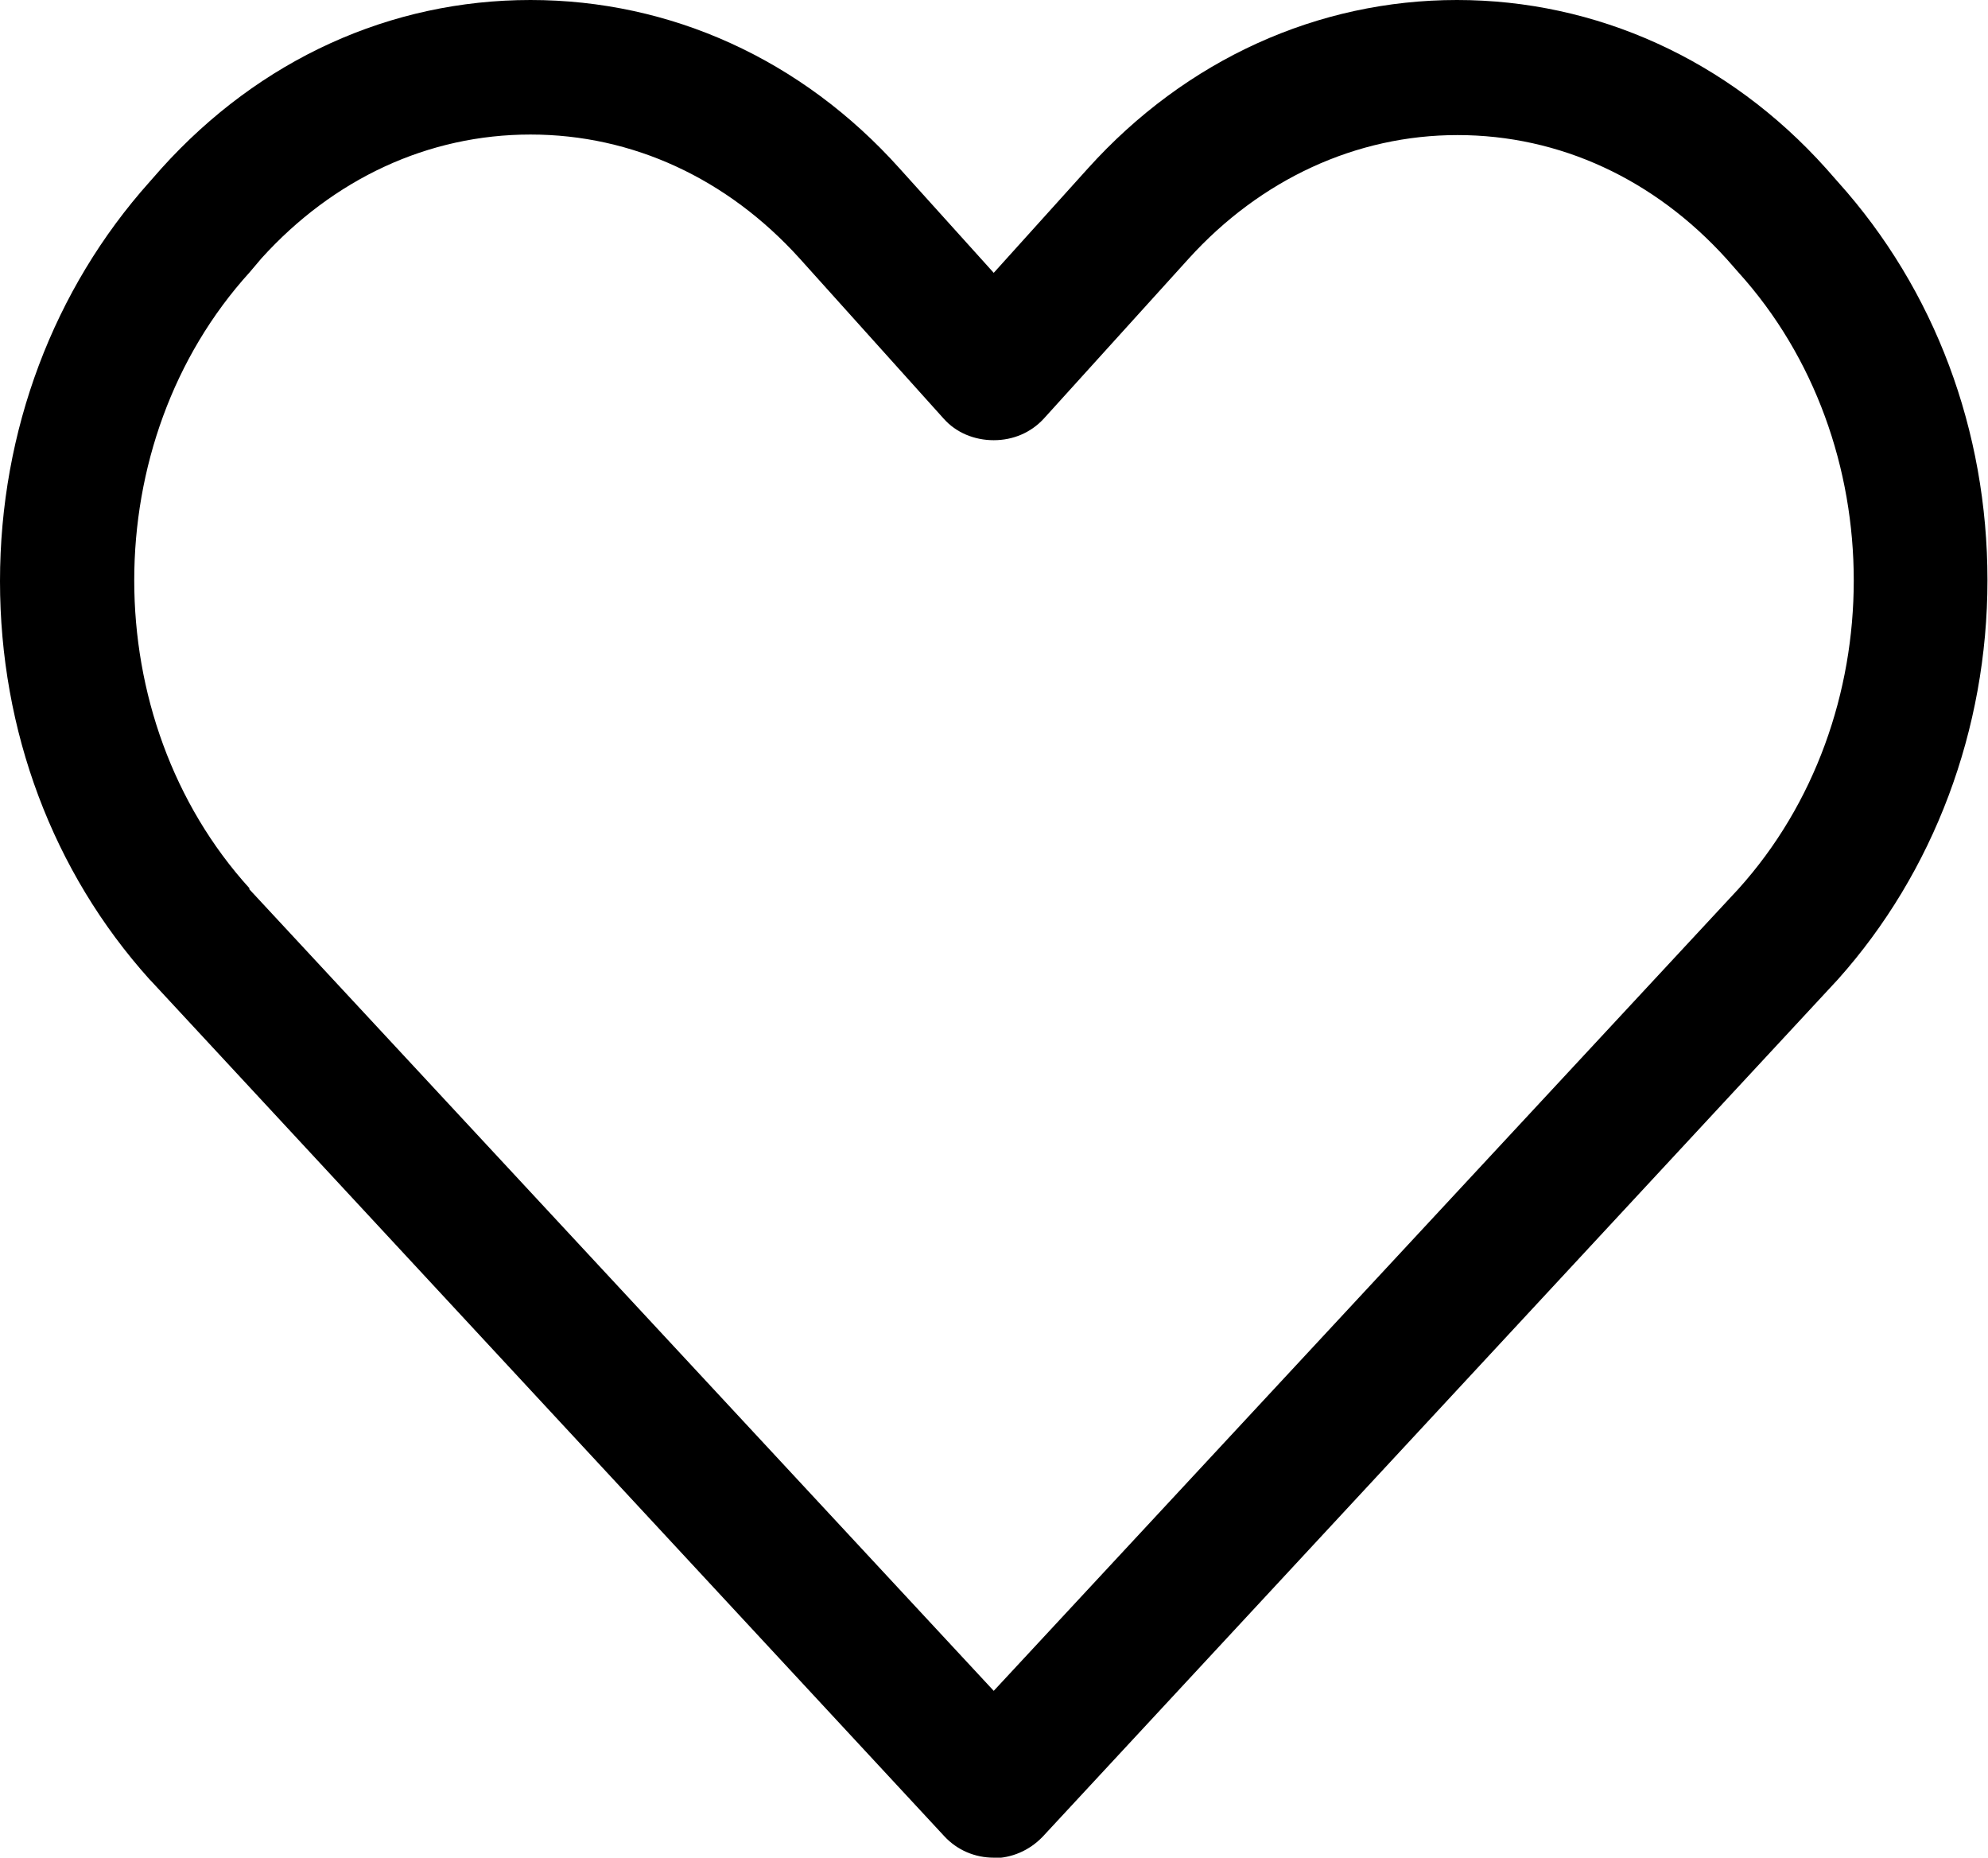 <svg xmlns="http://www.w3.org/2000/svg" viewBox="0 0 369.5 345.2"><path d="M184.7 345.2c-3.5 0-6.8-1.4-9.2-4L28 182.2l-.2-.2C9.8 162 0 135.8 0 108c0-28 10-54.3 27.8-74.2l2.2-2.5C48.3 11 72.6 0 98.6 0s50.4 11 68.6 31.3l17.5 19.4 17.5-19.4C220.5 11 245 0 270.8 0s50.4 11 68.6 31.3l2.2 2.5c18 20 27.8 46.2 27.8 74s-10 54.3-27.8 74.2L193.8 341.3c-2.5 2.6-5.8 4-9.3 4zm-138.4-180l138.4 149 138.4-149c28.6-31.7 28.6-83 0-114.6l-2.2-2.5c-13.4-14.8-31-23-50-23-18.8 0-36.6 8.2-50 23L194 77.8c-2.4 2.6-5.7 4-9.3 4s-7-1.4-9.3-4L148.6 48c-13.4-14.8-31-23-50-23s-36.6 8.2-50 23l-2.2 2.6c-28.6 31.5-28.6 83 0 114.5z"/></svg>